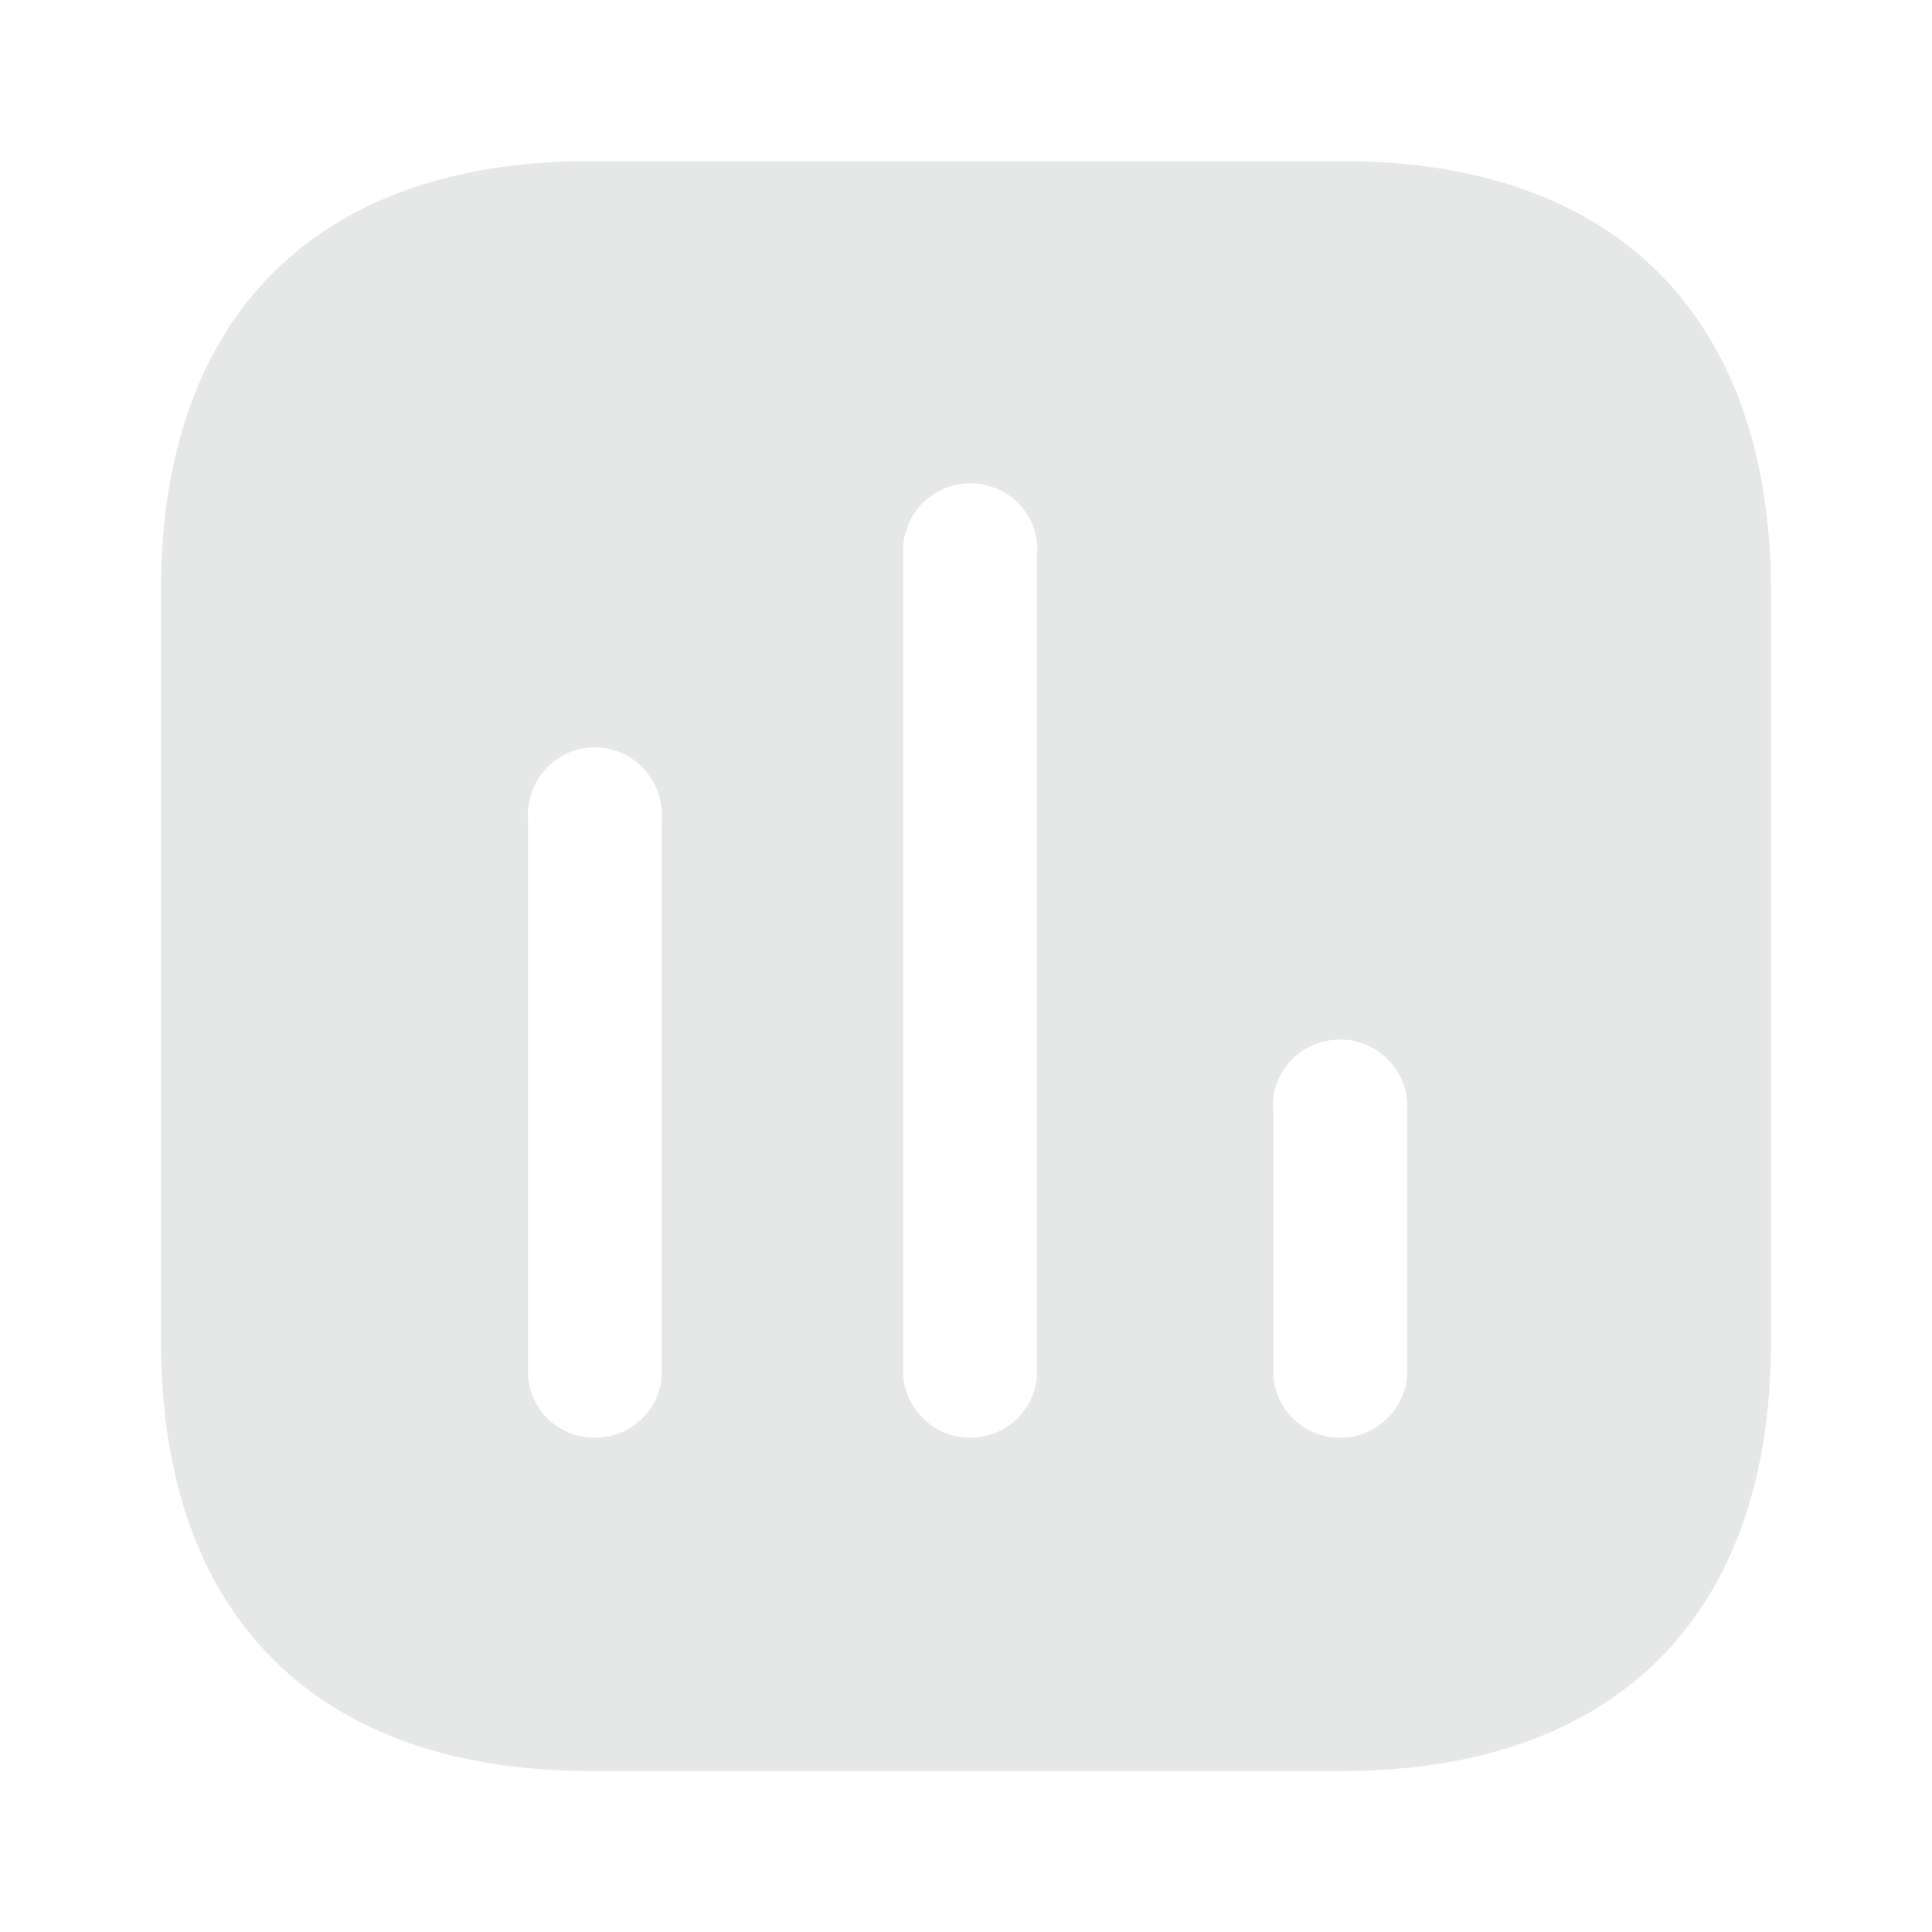 <svg width="24" height="24" viewBox="0 0 24 24" fill="none" xmlns="http://www.w3.org/2000/svg">
<path fill-rule="evenodd" clip-rule="evenodd" d="M7.33 2.001H16.669C20.07 2.001 21.991 3.93 22 7.331V16.671C22 20.07 20.07 22 16.669 22H7.33C3.929 22 2 20.07 2 16.671V7.331C2 3.93 3.929 2.001 7.33 2.001ZM12.05 17.86C12.48 17.86 12.839 17.541 12.88 17.11V6.921C12.919 6.611 12.771 6.3 12.501 6.131C12.22 5.961 11.88 5.961 11.611 6.131C11.339 6.3 11.191 6.611 11.22 6.921V17.11C11.271 17.541 11.63 17.86 12.05 17.86ZM16.651 17.86C17.07 17.86 17.43 17.541 17.48 17.11V13.831C17.509 13.51 17.36 13.21 17.09 13.04C16.82 12.871 16.48 12.871 16.201 13.04C15.93 13.21 15.78 13.51 15.82 13.831V17.11C15.861 17.541 16.22 17.86 16.651 17.86ZM8.219 17.11C8.179 17.541 7.82 17.86 7.389 17.86C6.959 17.86 6.599 17.541 6.56 17.11V10.2C6.53 9.89 6.679 9.581 6.95 9.411C7.219 9.241 7.56 9.241 7.83 9.411C8.099 9.581 8.25 9.89 8.219 10.2V17.11Z" fill="#e6e7e7"/>
</svg>
